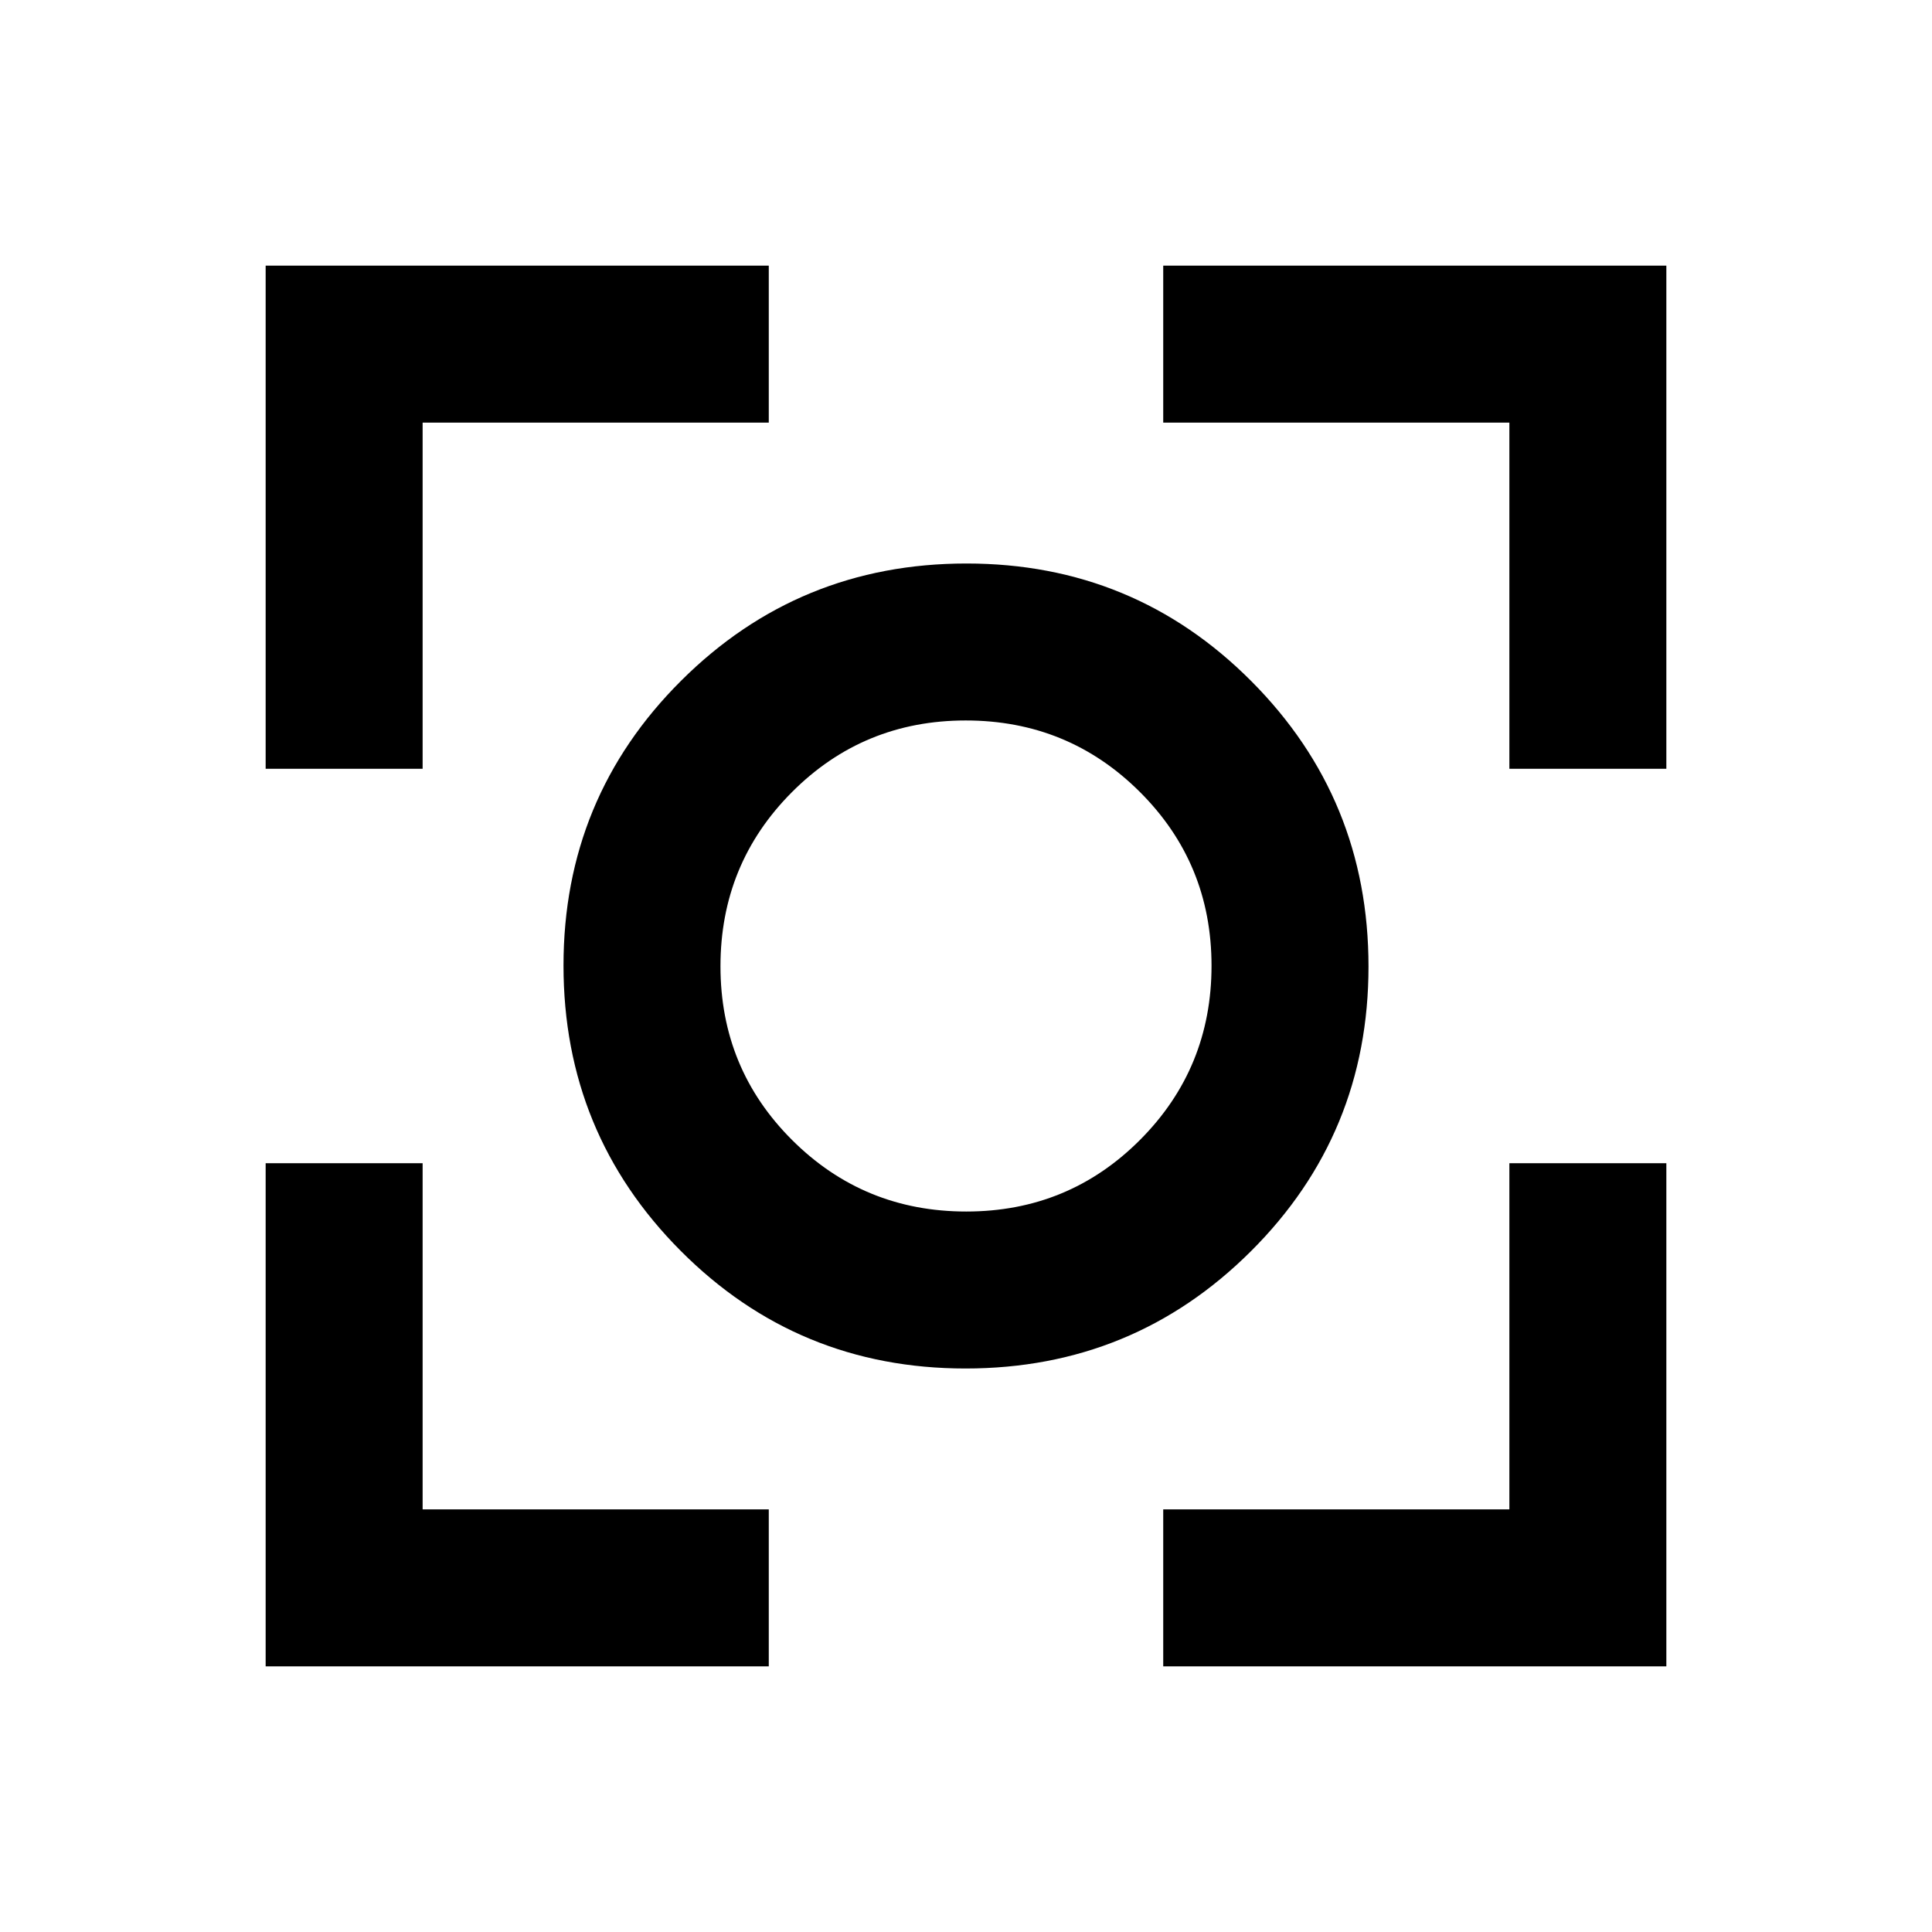 <svg xmlns="http://www.w3.org/2000/svg" height="20" viewBox="0 -960 960 960" width="20"><path d="M132-132v-250h78v172h172v78H132Zm446 0v-78h172v-172h78v250H578ZM132-578v-250h250v78H210v172h-78Zm618 0v-172H578v-78h250v250h-78ZM479.77-280q-83.31 0-141.54-58.46Q280-396.91 280-480.23q0-83.31 58.46-141.54Q396.91-680 480.23-680q83.31 0 141.54 58.46Q680-563.09 680-479.77q0 83.31-58.46 141.54Q563.09-280 479.77-280Zm.35-78q50.88 0 86.38-35.62 35.5-35.62 35.5-86.5t-35.62-86.38q-35.62-35.5-86.5-35.5t-86.38 35.62q-35.5 35.62-35.5 86.5t35.62 86.38q35.62 35.5 86.5 35.5ZM480-480Z"/></svg>